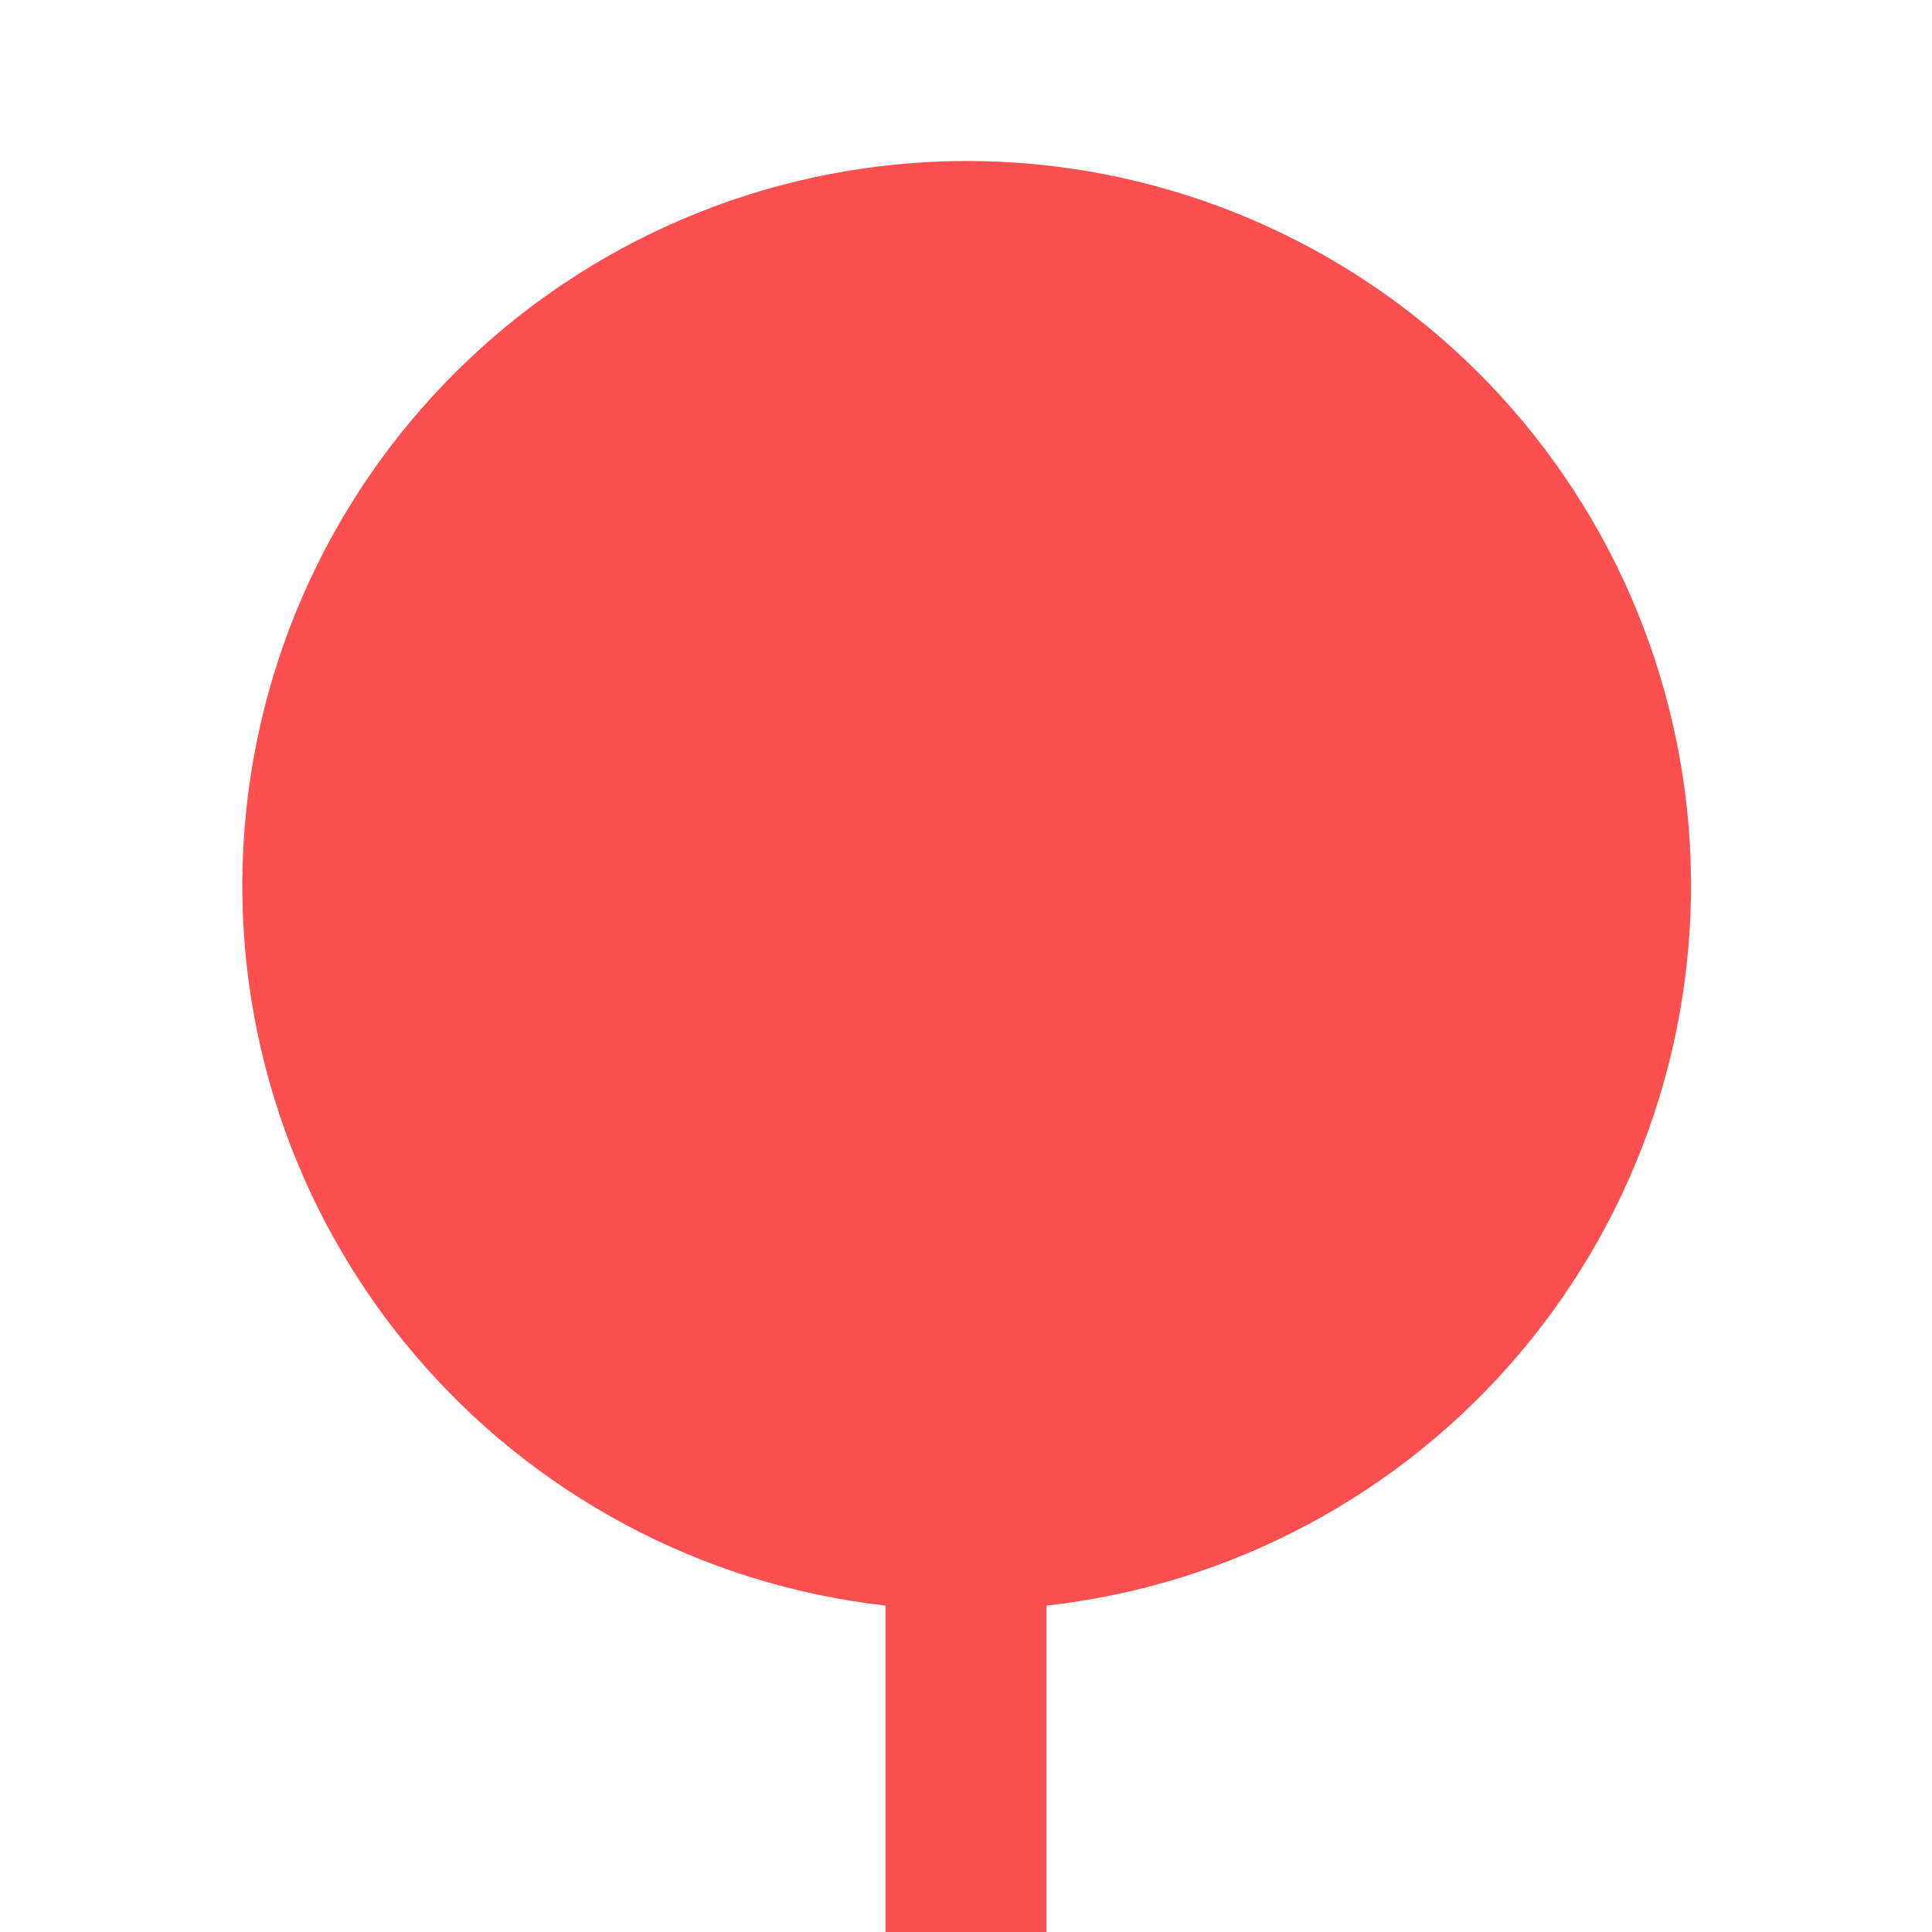 <svg width="24" height="24" viewBox="0 0 24 24" fill="none" xmlns="http://www.w3.org/2000/svg">
<g clip-path="url(#clip0_55_1743)">
<path d="M11 19.945C8.716 19.687 6.617 18.564 5.134 16.808C3.651 15.052 2.896 12.795 3.024 10.5C3.152 8.205 4.153 6.046 5.822 4.466C7.491 2.885 9.701 2.003 12 2C14.301 1.998 16.516 2.878 18.189 4.459C19.861 6.04 20.864 8.201 20.993 10.499C21.121 12.797 20.363 15.057 18.877 16.814C17.39 18.57 15.287 19.691 13 19.945V24H11V19.945Z" fill="#FC4F4F"/>
</g>
<defs>
<clipPath id="clip0_55_1743">
<rect width="24" height="24" fill="white"/>
</clipPath>
</defs>
</svg>

